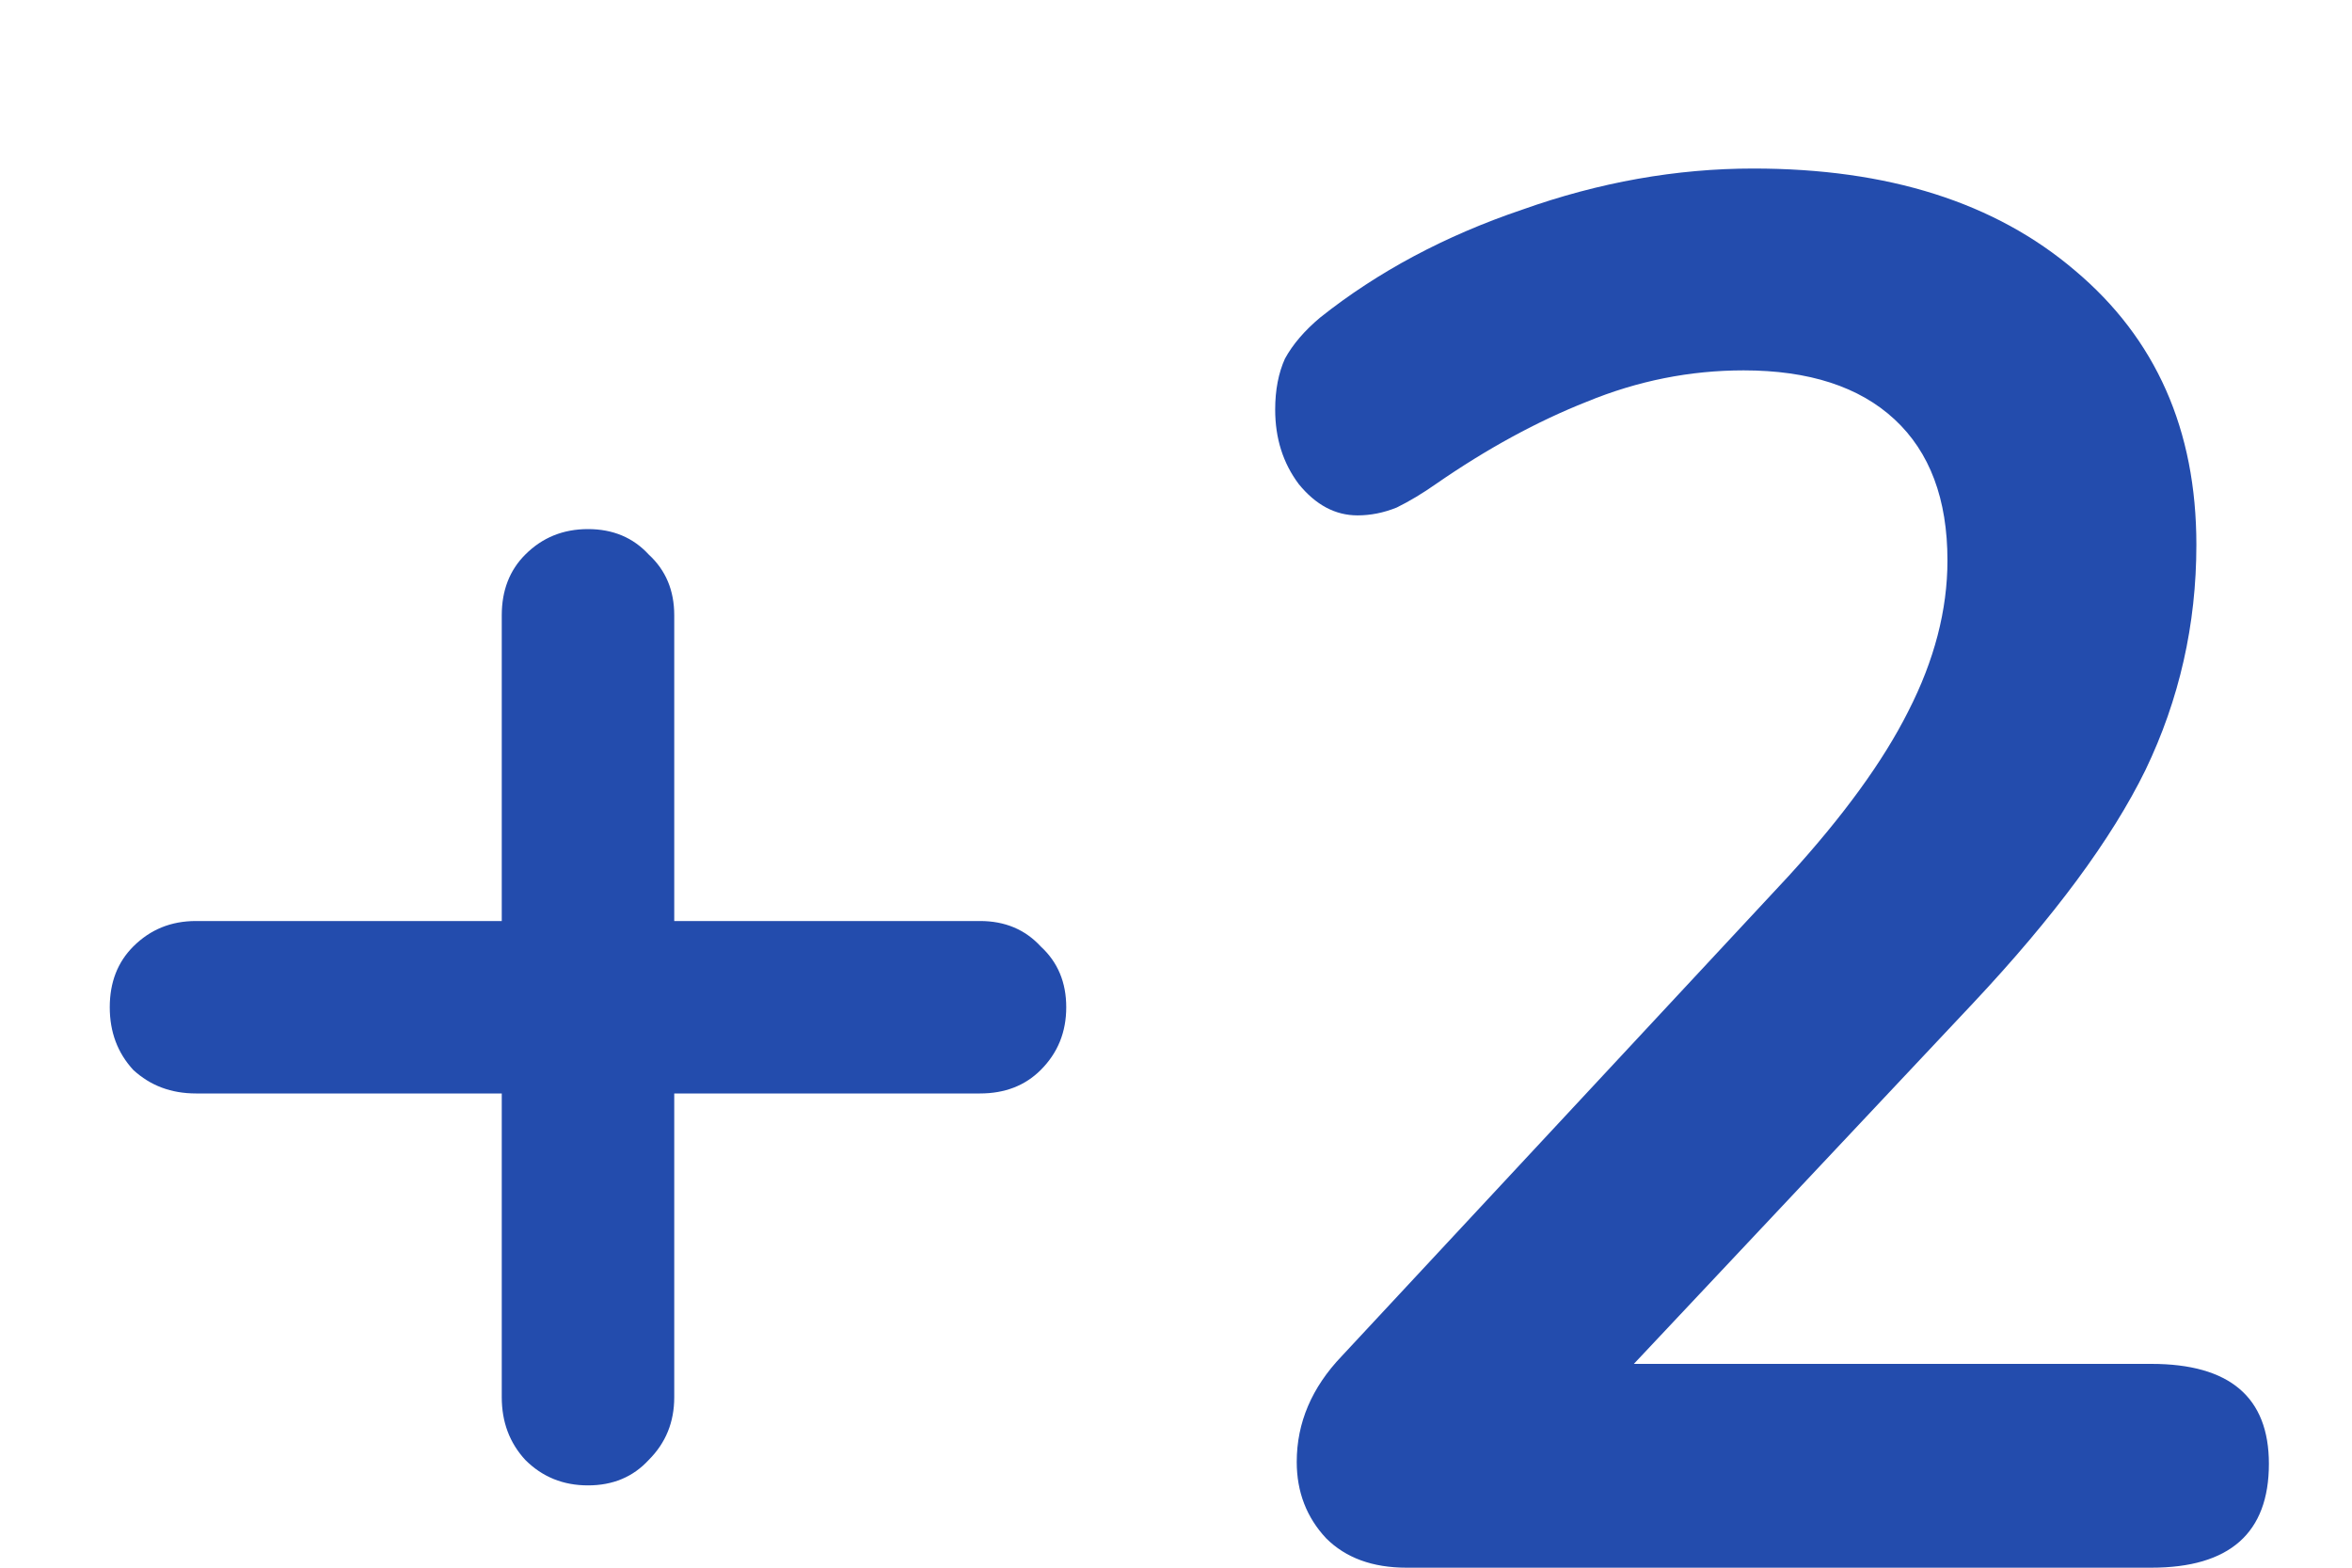 <svg width="12" height="8" viewBox="0 0 12 8" fill="none" xmlns="http://www.w3.org/2000/svg">
<path d="M5 4.7C5.127 4.7 5.23 4.743 5.31 4.83C5.397 4.91 5.44 5.013 5.44 5.14C5.44 5.267 5.397 5.373 5.31 5.46C5.23 5.54 5.127 5.58 5 5.58H3.44V7.13C3.44 7.257 3.397 7.363 3.31 7.45C3.23 7.537 3.127 7.58 3 7.58C2.873 7.58 2.767 7.537 2.68 7.45C2.6 7.363 2.56 7.257 2.56 7.13V5.58H1C0.873 5.58 0.767 5.54 0.68 5.46C0.6 5.373 0.56 5.267 0.56 5.14C0.56 5.013 0.6 4.91 0.68 4.83C0.767 4.743 0.873 4.7 1 4.7H2.56V3.14C2.56 3.013 2.6 2.91 2.68 2.83C2.767 2.743 2.873 2.7 3 2.7C3.127 2.7 3.23 2.743 3.31 2.83C3.397 2.91 3.44 3.013 3.44 3.14V4.7H5ZM10.976 6.96C11.376 6.96 11.576 7.13 11.576 7.47C11.576 7.823 11.376 8 10.976 8H7.176C7.003 8 6.866 7.95 6.766 7.85C6.666 7.743 6.616 7.613 6.616 7.46C6.616 7.26 6.693 7.08 6.846 6.92L9.126 4.47C9.406 4.163 9.609 3.883 9.736 3.63C9.869 3.37 9.936 3.113 9.936 2.86C9.936 2.547 9.846 2.307 9.666 2.14C9.486 1.973 9.229 1.89 8.896 1.89C8.623 1.89 8.356 1.943 8.096 2.05C7.843 2.15 7.586 2.29 7.326 2.47C7.259 2.517 7.193 2.557 7.126 2.59C7.059 2.617 6.993 2.63 6.926 2.63C6.813 2.63 6.713 2.577 6.626 2.47C6.546 2.363 6.506 2.237 6.506 2.09C6.506 1.99 6.523 1.903 6.556 1.83C6.596 1.757 6.656 1.687 6.736 1.62C7.029 1.387 7.373 1.203 7.766 1.07C8.159 0.93 8.553 0.86 8.946 0.86C9.633 0.86 10.179 1.033 10.586 1.38C10.999 1.727 11.206 2.193 11.206 2.78C11.206 3.187 11.119 3.57 10.946 3.93C10.773 4.283 10.479 4.68 10.066 5.12L8.336 6.96H10.976Z" fill="#234CAD"/>
</svg>
